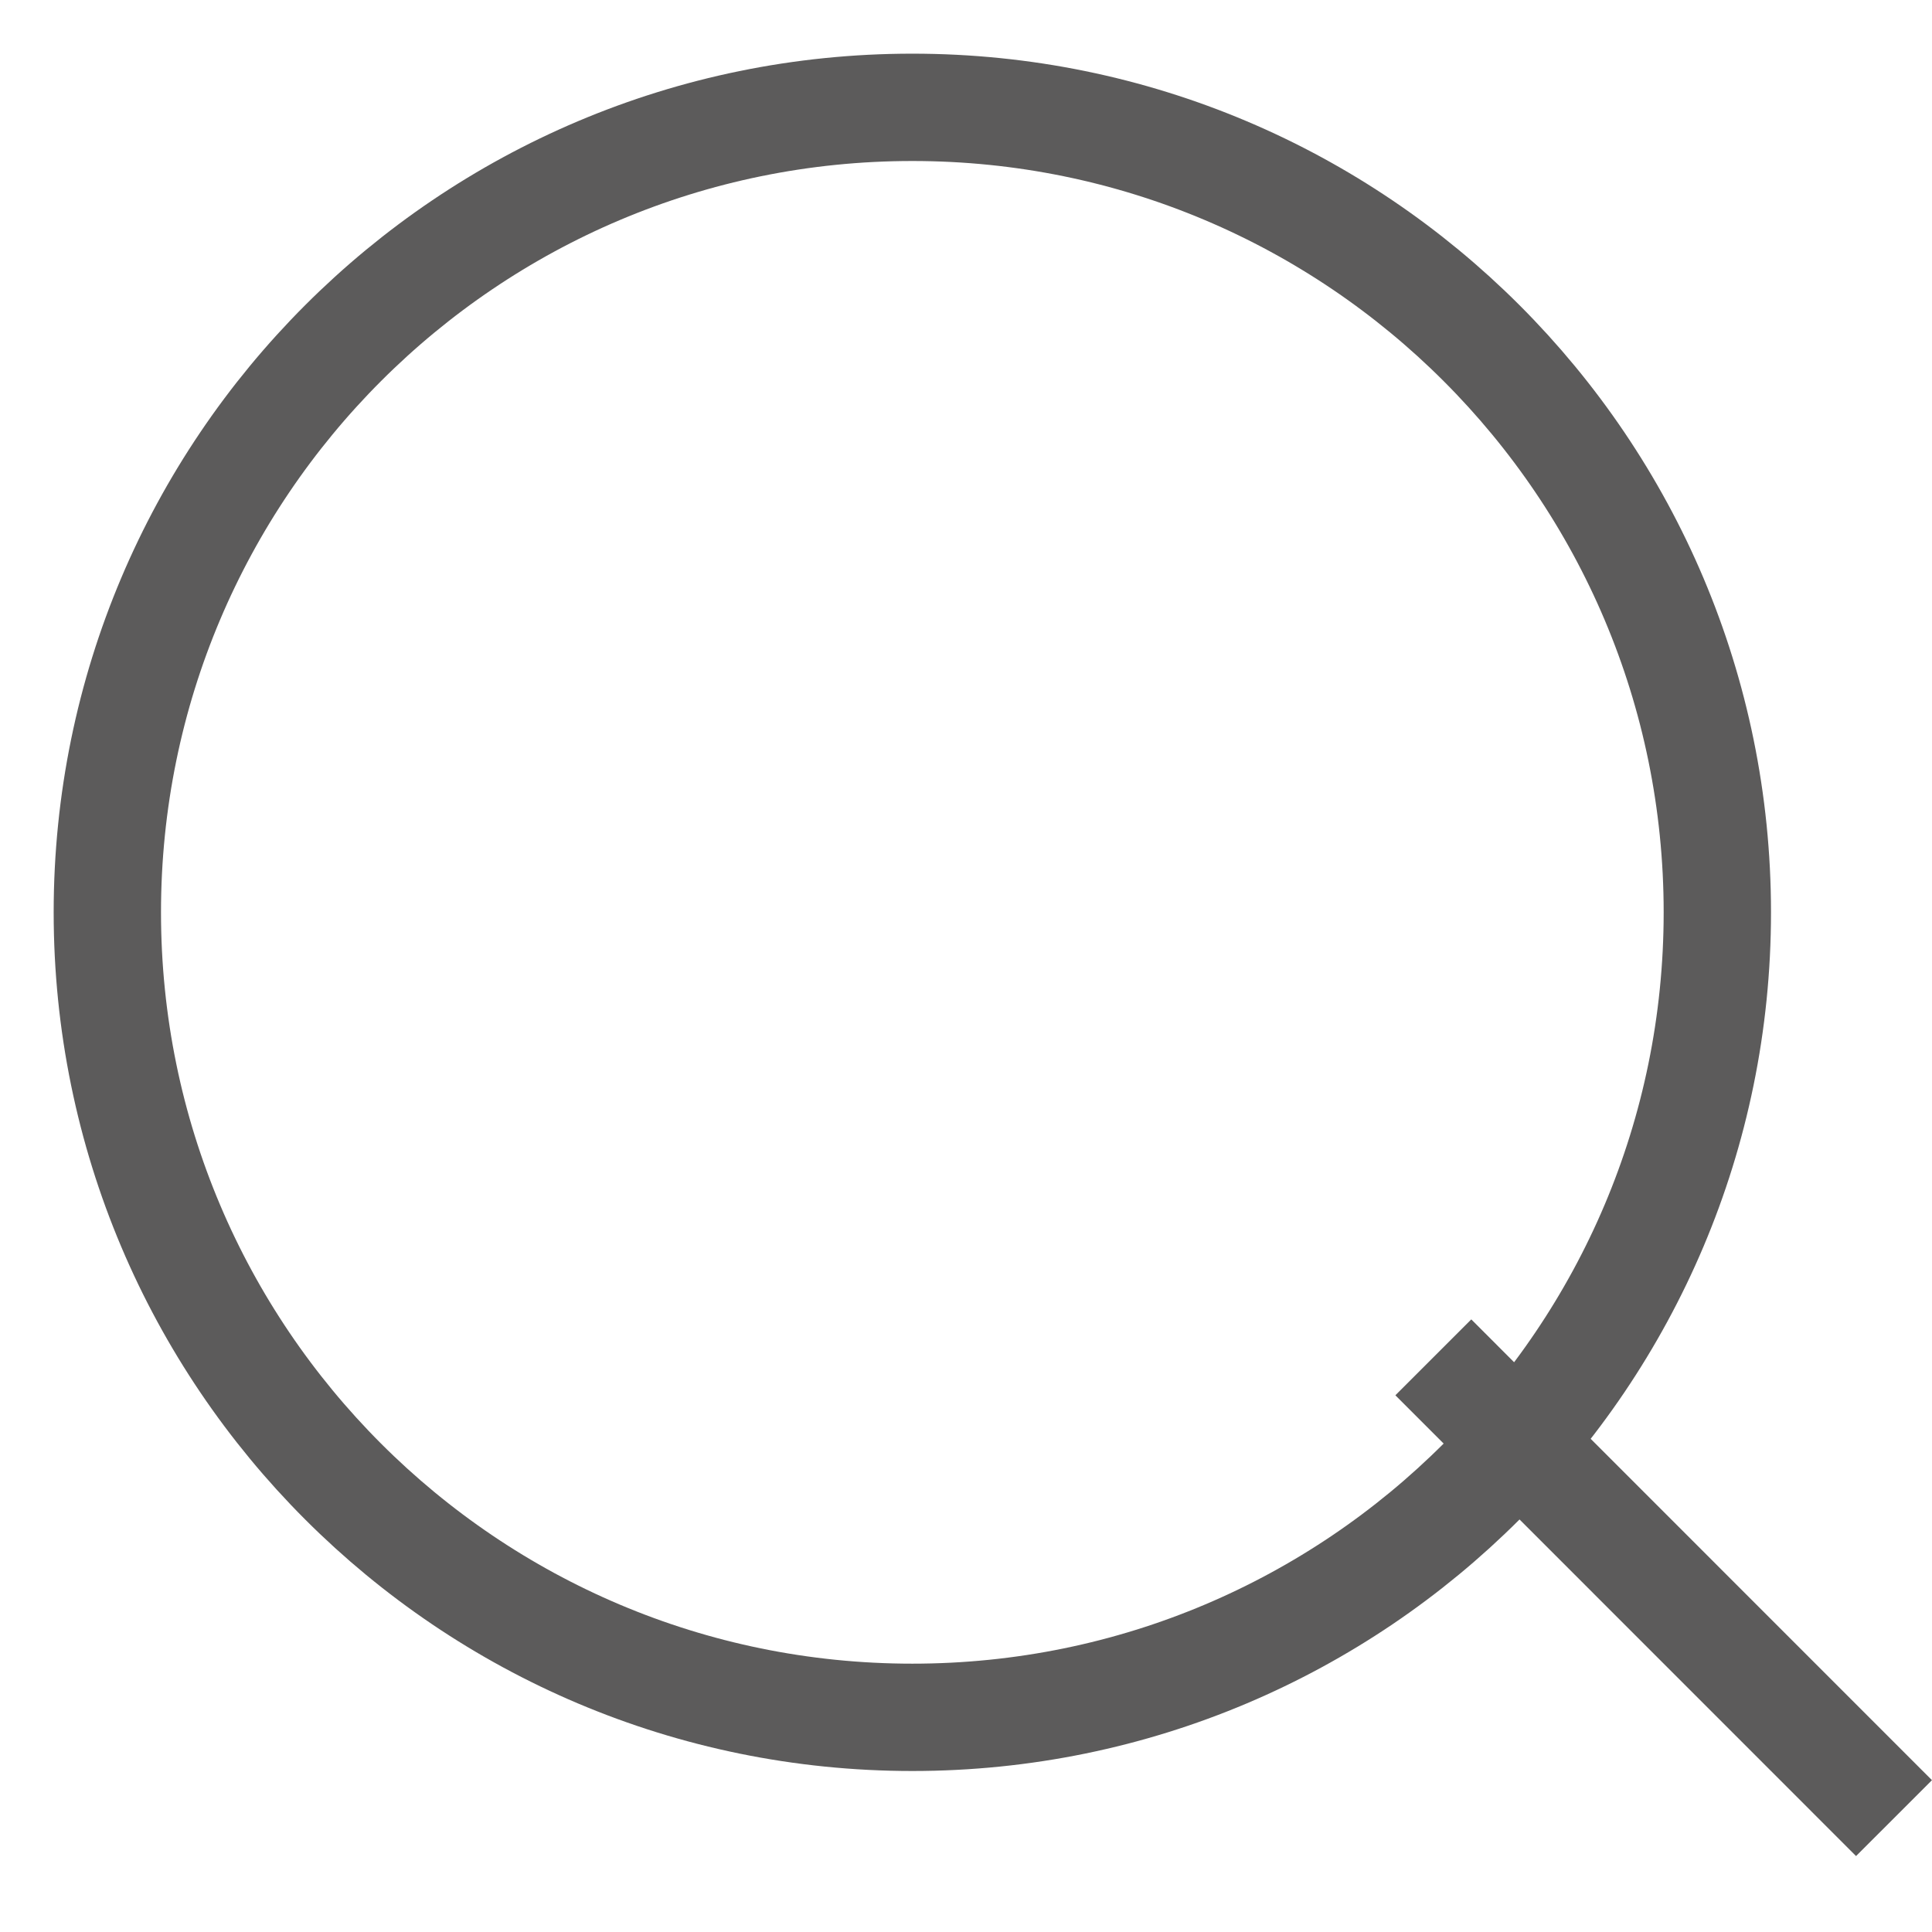 <svg class="homeTop__logoSearch" width="25" height="25" viewBox="0 0 18 18" fill="none" xmlns="http://www.w3.org/2000/svg">
<path d="M13.354 12.646L17.646 16.939M16 8.5C16 12.642 12.642 16 8.5 16C4.358 16 1 12.642 1 8.5C1 4.358 4.358 1 8.5 1C12.642 1 16 4.358 16 8.5Z" stroke="#5c5b5b"/>
</svg>
